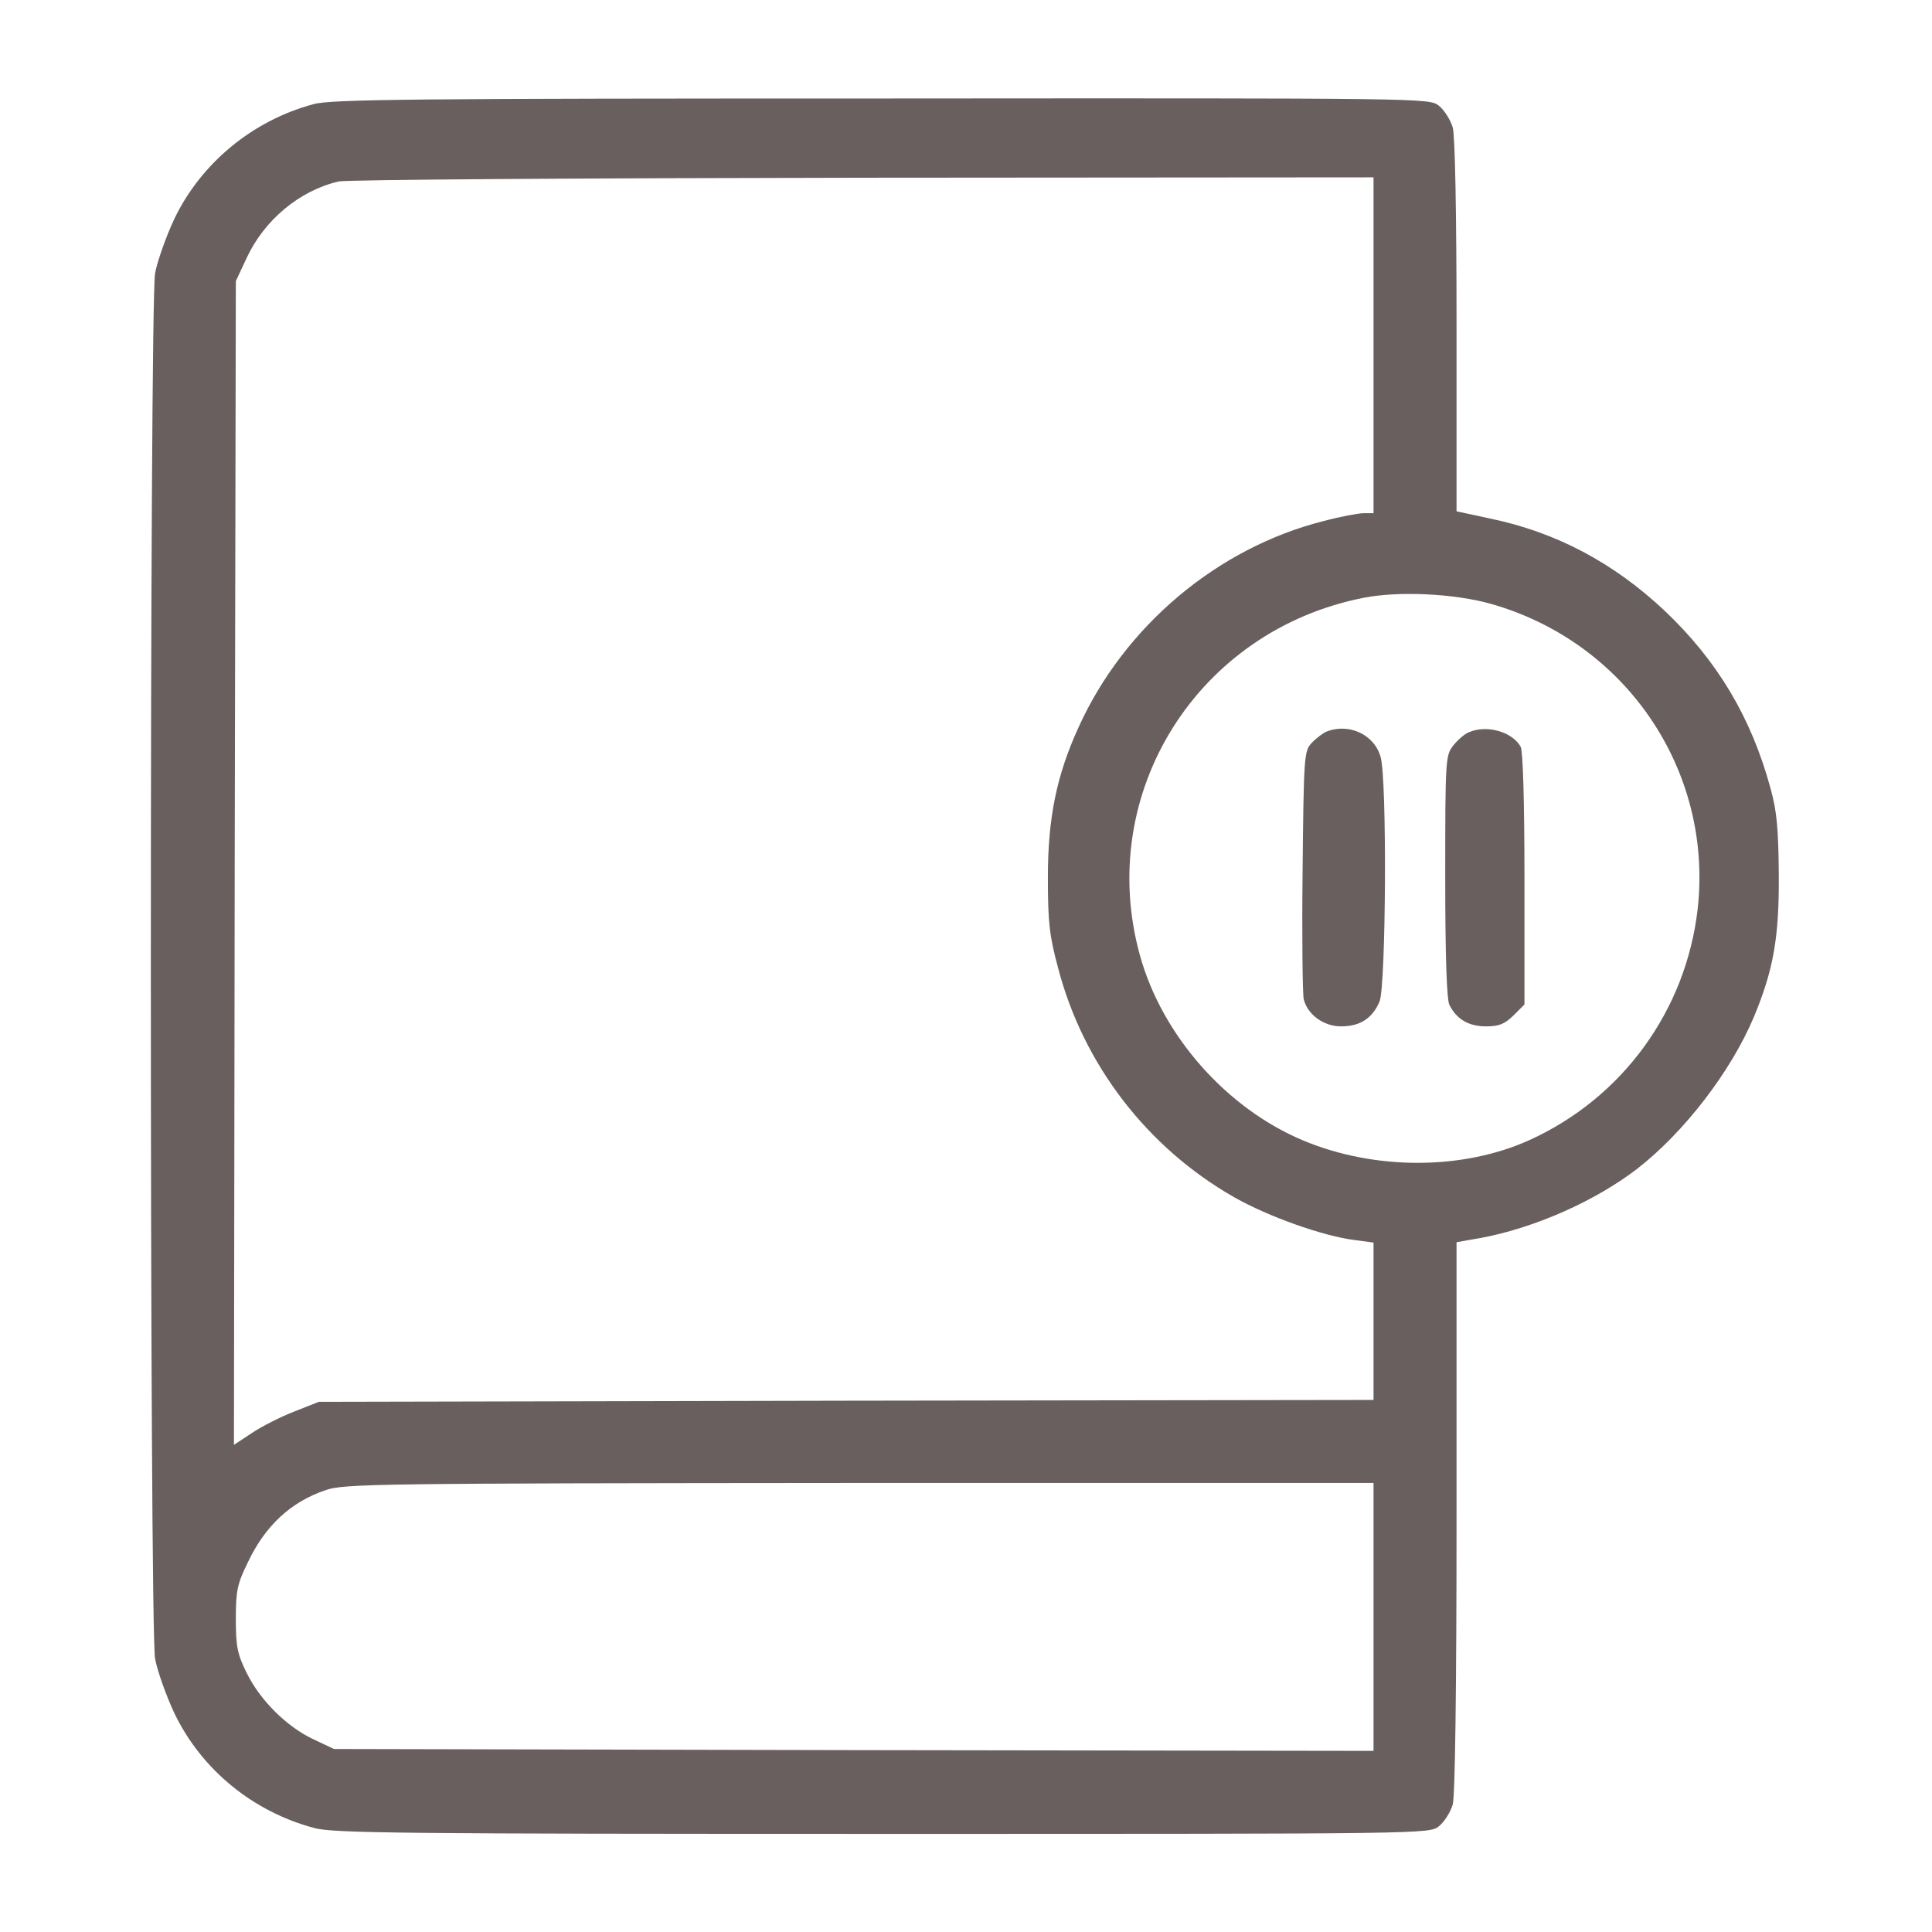 <?xml version="1.0" standalone="no"?>
<!DOCTYPE svg PUBLIC "-//W3C//DTD SVG 20010904//EN"
 "http://www.w3.org/TR/2001/REC-SVG-20010904/DTD/svg10.dtd">
<svg version="1.0" xmlns="http://www.w3.org/2000/svg"
 width="512pt" height="512pt" viewBox="0 0 512 512"
 preserveAspectRatio="xMidYMid meet">

<g transform="translate(0,512) scale(0.1,-0.1)"
fill="#6a5f5f" stroke="none">
<path d="M831 4844 c-161 -43 -298 -156 -369 -304 -22 -47 -45 -112 -51 -144
-15 -83 -15 -3589 0 -3672 6 -32 29 -97 51 -144 72 -150 209 -262 373 -305 52
-13 234 -15 1506 -15 1442 0 1446 0 1472 20 15 12 31 38 37 58 6 24 10 296 10
763 l0 727 68 12 c141 27 299 97 410 182 125 97 249 258 310 403 52 125 67
211 66 375 -1 124 -5 170 -22 231 -51 188 -141 338 -280 470 -136 128 -289
209 -464 245 l-88 19 0 490 c0 305 -4 504 -10 527 -6 20 -22 46 -37 58 -26 20
-30 20 -1477 19 -1239 0 -1459 -2 -1505 -15z m2809 -639 l0 -445 -26 0 c-14 0
-62 -9 -107 -21 -281 -71 -528 -279 -649 -547 -58 -127 -81 -240 -81 -397 0
-119 4 -155 27 -240 67 -257 237 -477 467 -608 90 -51 233 -102 317 -113 l52
-7 0 -208 0 -209 -1397 -2 -1398 -3 -66 -26 c-36 -14 -87 -40 -112 -57 l-47
-31 2 1542 3 1542 28 60 c47 102 141 180 244 204 21 5 645 9 1391 10 l1352 1
0 -445z m310 -685 c359 -101 590 -442 549 -809 -31 -269 -199 -500 -445 -612
-176 -80 -409 -81 -599 -2 -204 85 -375 278 -434 491 -119 429 152 862 594
948 92 18 239 11 335 -16z m-310 -2685 l0 -355 -1377 2 -1378 3 -55 26 c-70
33 -141 103 -177 177 -24 49 -28 69 -28 142 0 75 4 93 32 150 46 97 114 160
206 191 49 17 133 18 1415 19 l1362 0 0 -355z"/>
<path d="M3515 3181 c-11 -5 -29 -19 -40 -31 -19 -21 -20 -38 -23 -339 -2
-174 0 -327 3 -339 10 -41 53 -72 99 -72 50 0 83 21 102 66 17 42 20 586 3
647 -16 60 -84 92 -144 68z"/>
<path d="M3894 3180 c-12 -4 -31 -21 -43 -36 -20 -26 -21 -35 -21 -346 0 -215
4 -326 11 -341 19 -38 51 -57 97 -57 35 0 49 6 73 29 l29 29 0 332 c0 208 -4
338 -10 351 -22 39 -88 59 -136 39z"/>
</g>
</svg>
